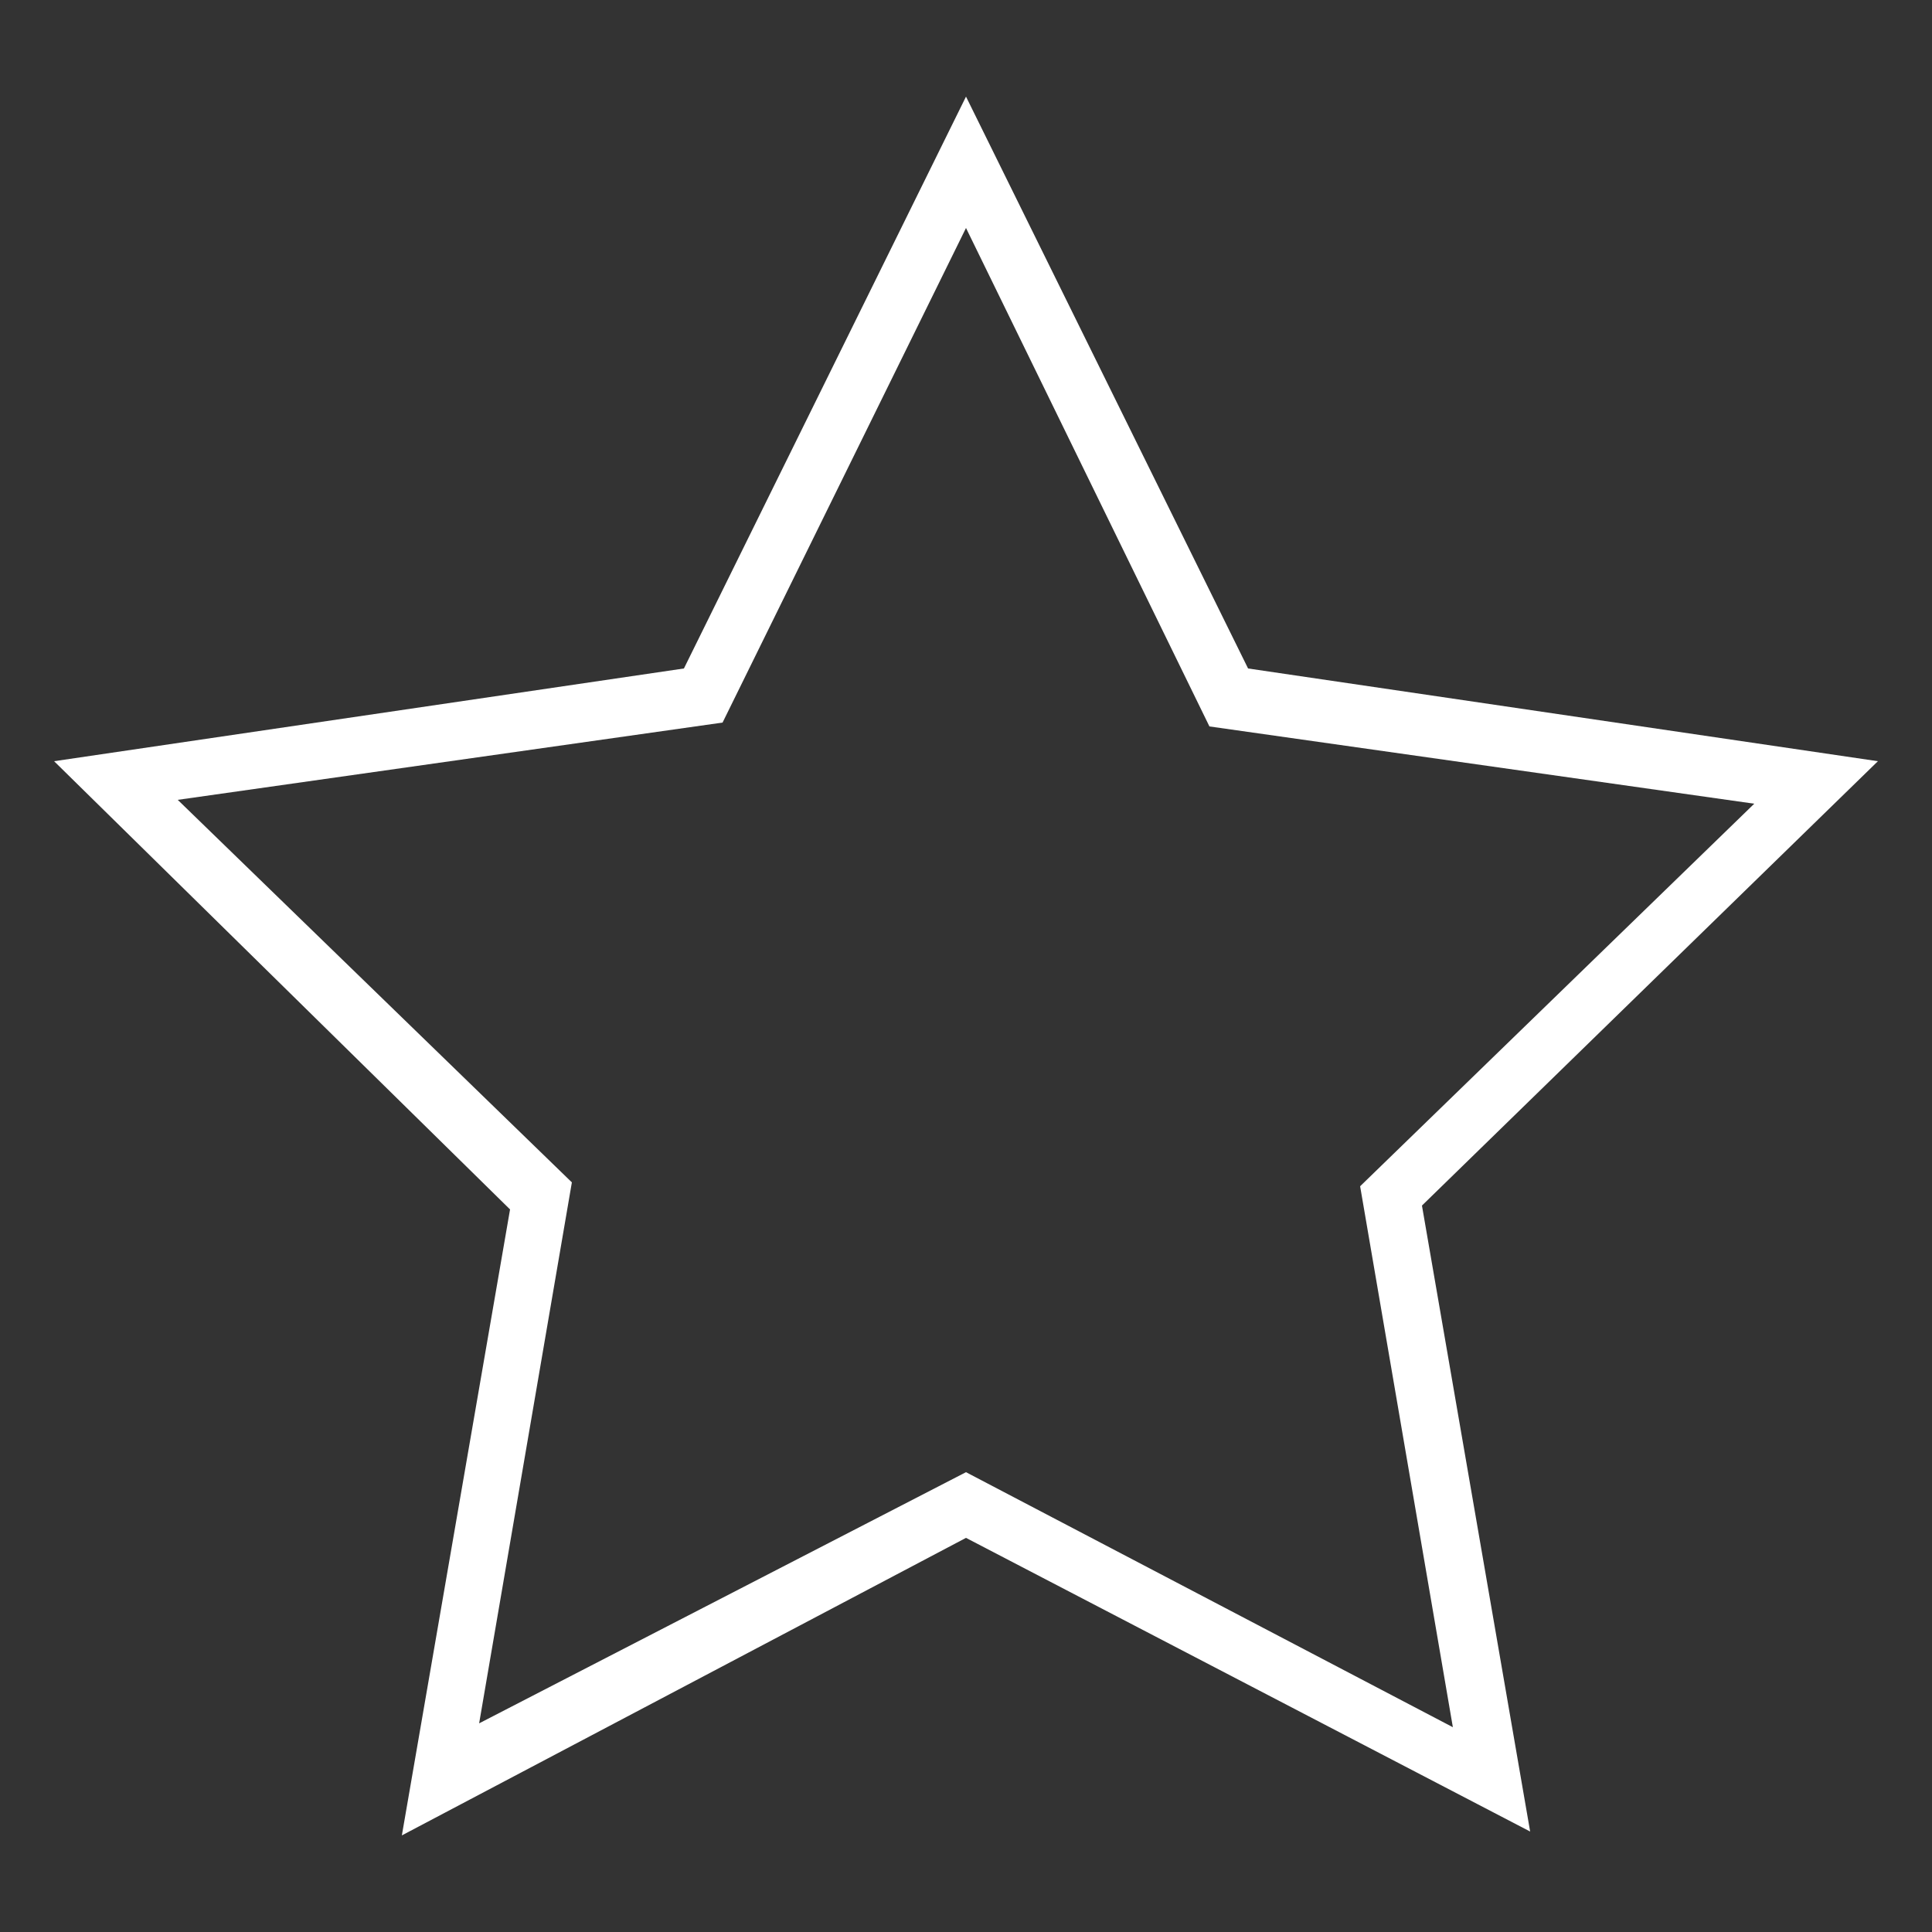 <svg xmlns="http://www.w3.org/2000/svg" width="50" height="50" viewBox="0 0 50 50"><rect x="0" y="0" width="50" height="50" fill="#333333" stroke="none"/><path fill="#fff" d="M39.6 47.4l-14.6-7.6-14.6 7.7 2.8-16.2-11.8-11.6 16.3-2.4 7.3-14.8 7.3 14.8 16.3 2.4-11.8 11.5 2.8 16.2zm-14.6-9.3l12.6 6.6-2.4-14 10.2-9.9-14.1-2-6.3-12.9-6.3 12.8-14.1 2 10.2 9.9-2.4 14 12.6-6.5z"/></svg>